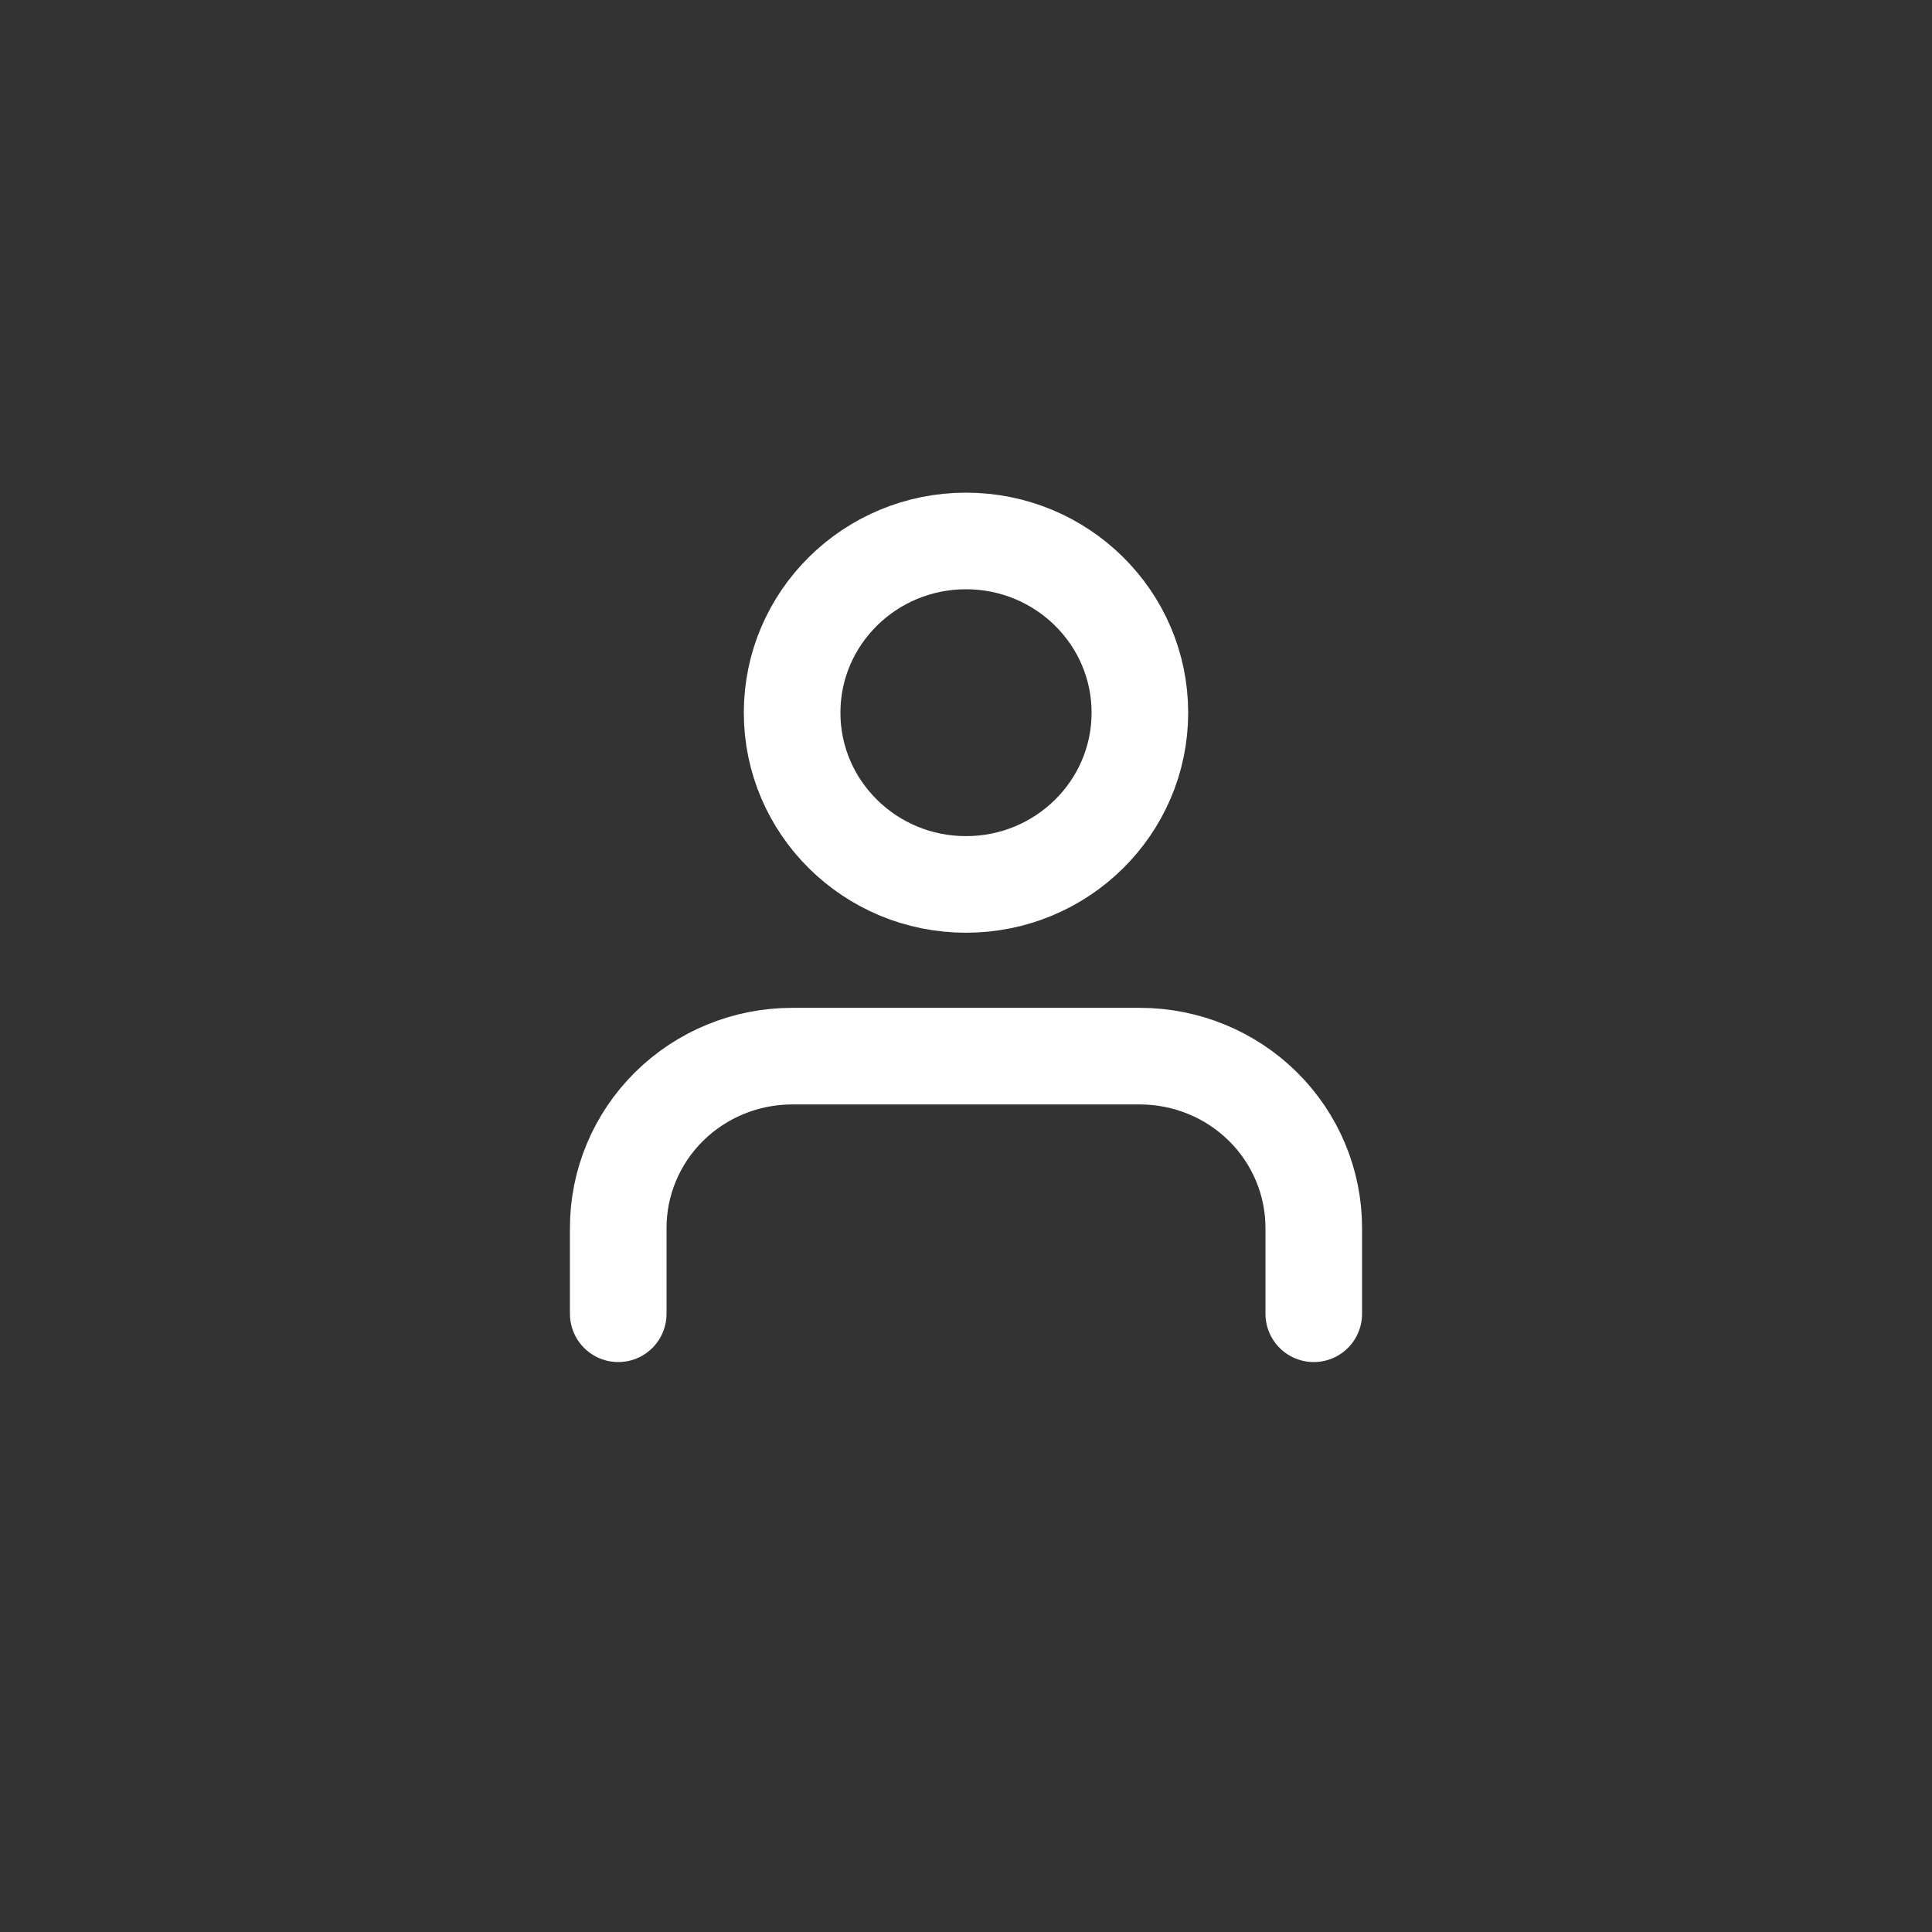 <svg width="50" height="50" viewBox="0 0 50 50" fill="none" xmlns="http://www.w3.org/2000/svg">
<rect x="0" y="0" width="50" height="50" fill="#333333" stroke="none"/>
<path d="M34 34V31.778C34 30.599 33.526 29.469 32.682 28.635C31.838 27.802 30.694 27.333 29.5 27.333H20.5C19.306 27.333 18.162 27.802 17.318 28.635C16.474 29.469 16 30.599 16 31.778V34" stroke="white" stroke-width="2.5" stroke-linecap="round" stroke-linejoin="round"/>
<path d="M25 22.889C27.485 22.889 29.5 20.899 29.5 18.444C29.5 15.99 27.485 14 25 14C22.515 14 20.5 15.99 20.5 18.444C20.5 20.899 22.515 22.889 25 22.889Z" stroke="white" stroke-width="2.5" stroke-linecap="round" stroke-linejoin="round"/>
</svg>
